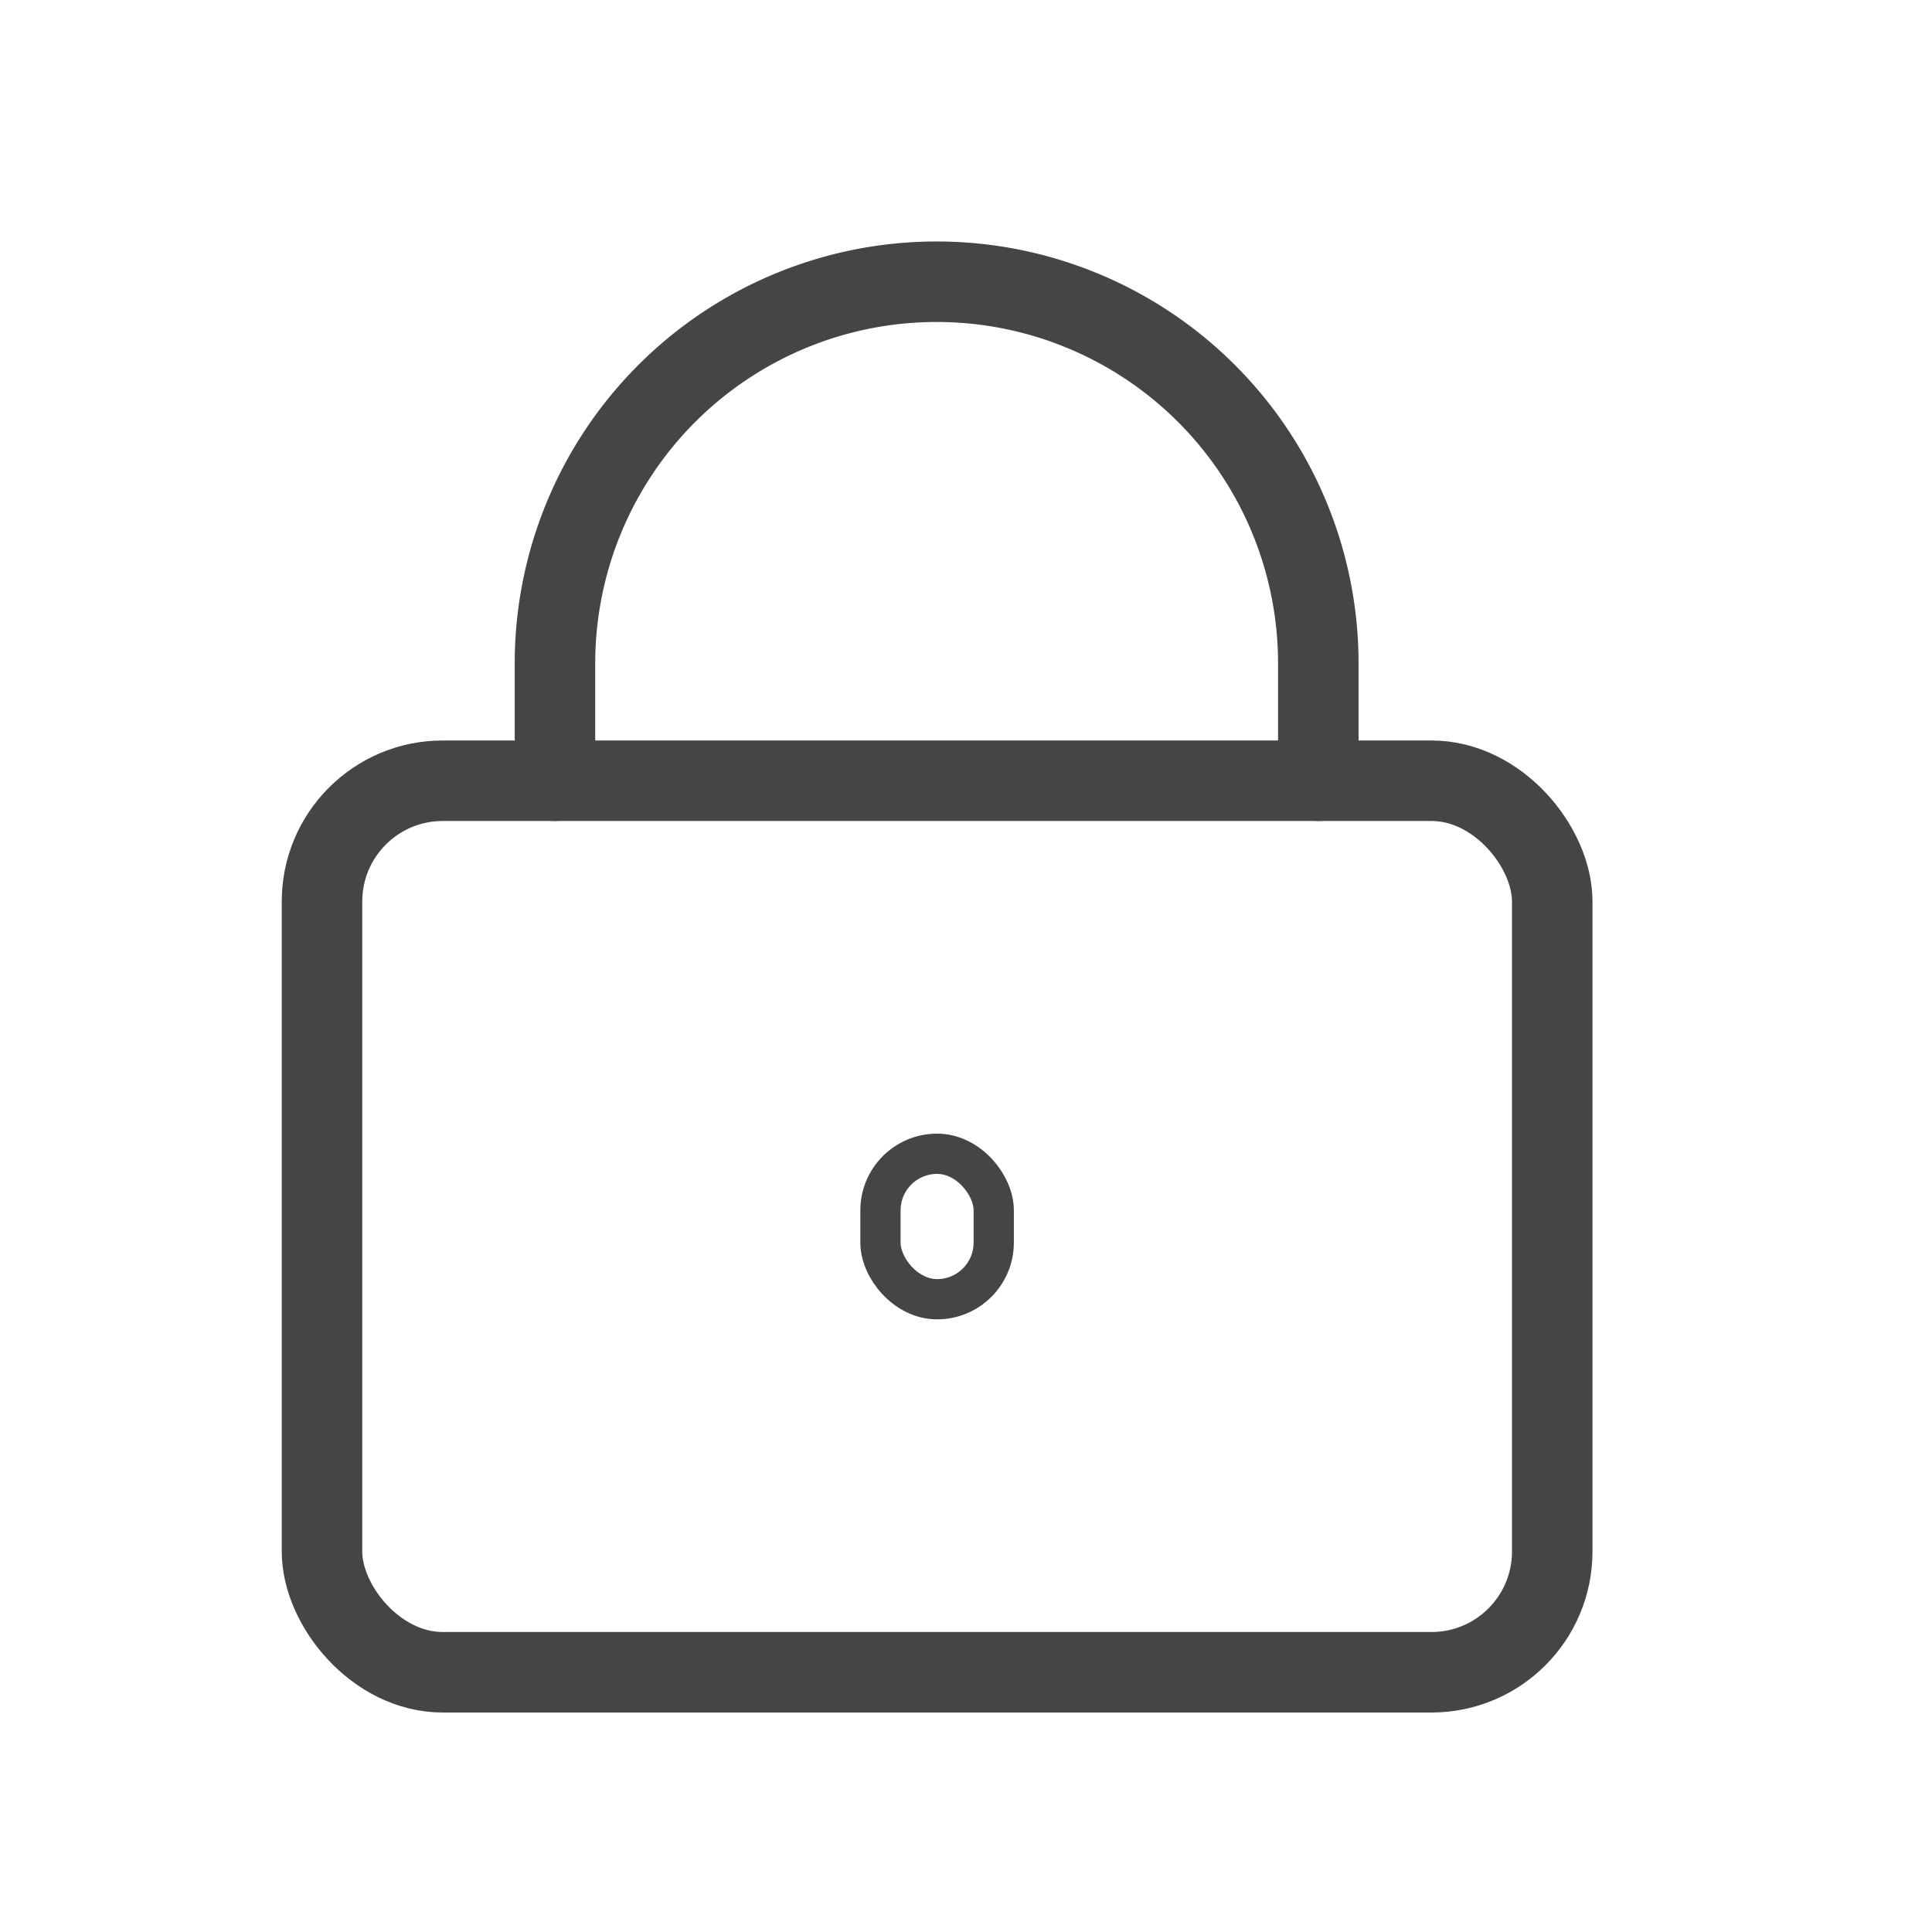 <svg xmlns="http://www.w3.org/2000/svg" width="48" height="48" viewBox="0 0 48 48">
    <defs>
        <style>
            .cls-1{fill:rgba(227,186,186,0)}.cls-2,.cls-3{fill:none;stroke:#454545}.cls-2{stroke-linecap:round;stroke-miterlimit:10;stroke-width:2px}
        </style>
    </defs>
    <g id="_02_password" data-name="02_password" transform="translate(-.5)">
        <path id="사각형_247" d="M0 0h48v48H0z" class="cls-1" data-name="사각형 247" transform="translate(.5)"/>
        <g id="그룹_593" data-name="그룹 593" transform="translate(7.5 6)">
            <path id="패스_252" d="M473.784 1046.535v-2.915a9.482 9.482 0 0 1 18.965 0v2.915" class="cls-2" data-name="패스 252" transform="translate(-466.996 -1033.138)"/>
            <rect id="사각형_248" width="30.565" height="22.15" class="cls-2" data-name="사각형 248" rx="3" transform="translate(1 13.397)"/>
            <rect id="사각형_249" width="2.814" height="3.614" class="cls-3" data-name="사각형 249" rx="1.407" transform="translate(14.875 22.665)"/>
        </g>
    </g>
</svg>
